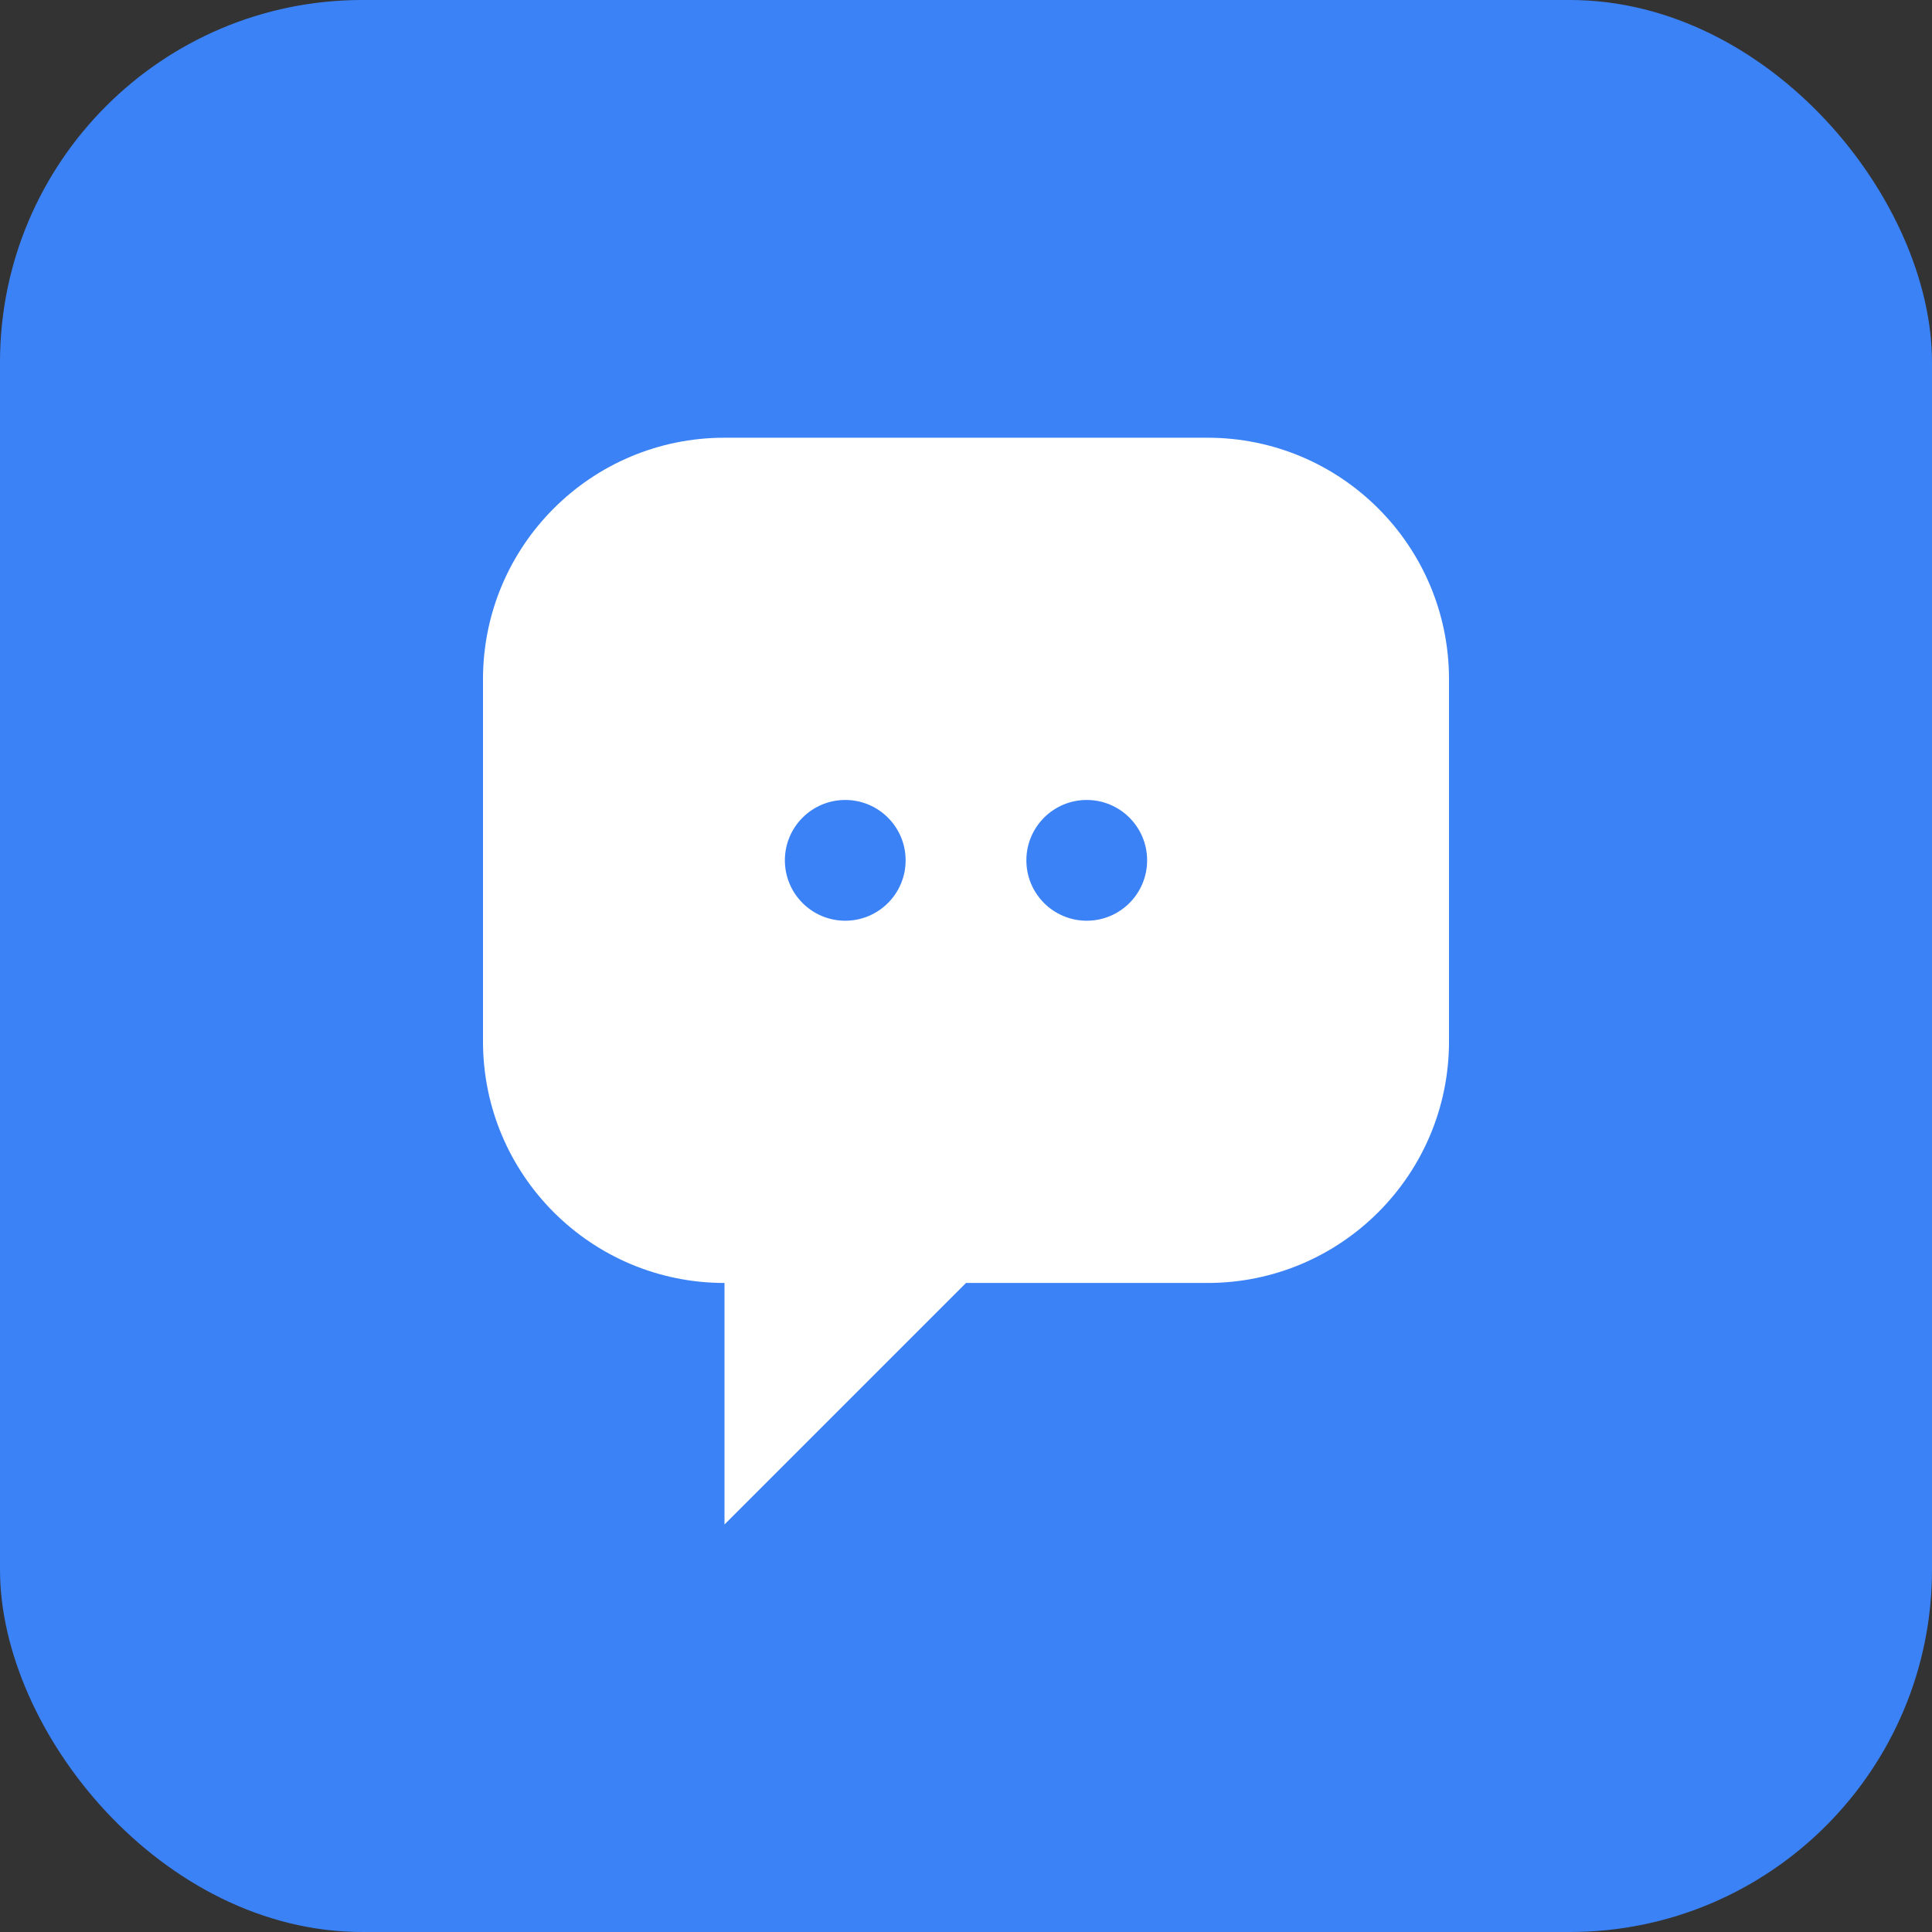 <svg xmlns="http://www.w3.org/2000/svg" viewBox="0 0 128 128">
  <rect x="0" y="0" width="128" height="128" fill="#333333" stroke="none"/>
  <rect width="128" height="128" rx="24" fill="#3b82f6"/>
  <path d="M32 45c0-8.837 7.163-16 16-16h32c8.837 0 16 7.163 16 16v24c0 8.837-7.163 16-16 16H64l-16 16v-16H48c-8.837 0-16-7.163-16-16V45z" fill="white"/>
  <circle cx="56" cy="57" r="4" fill="#3b82f6"/>
  <circle cx="72" cy="57" r="4" fill="#3b82f6"/>
</svg>

